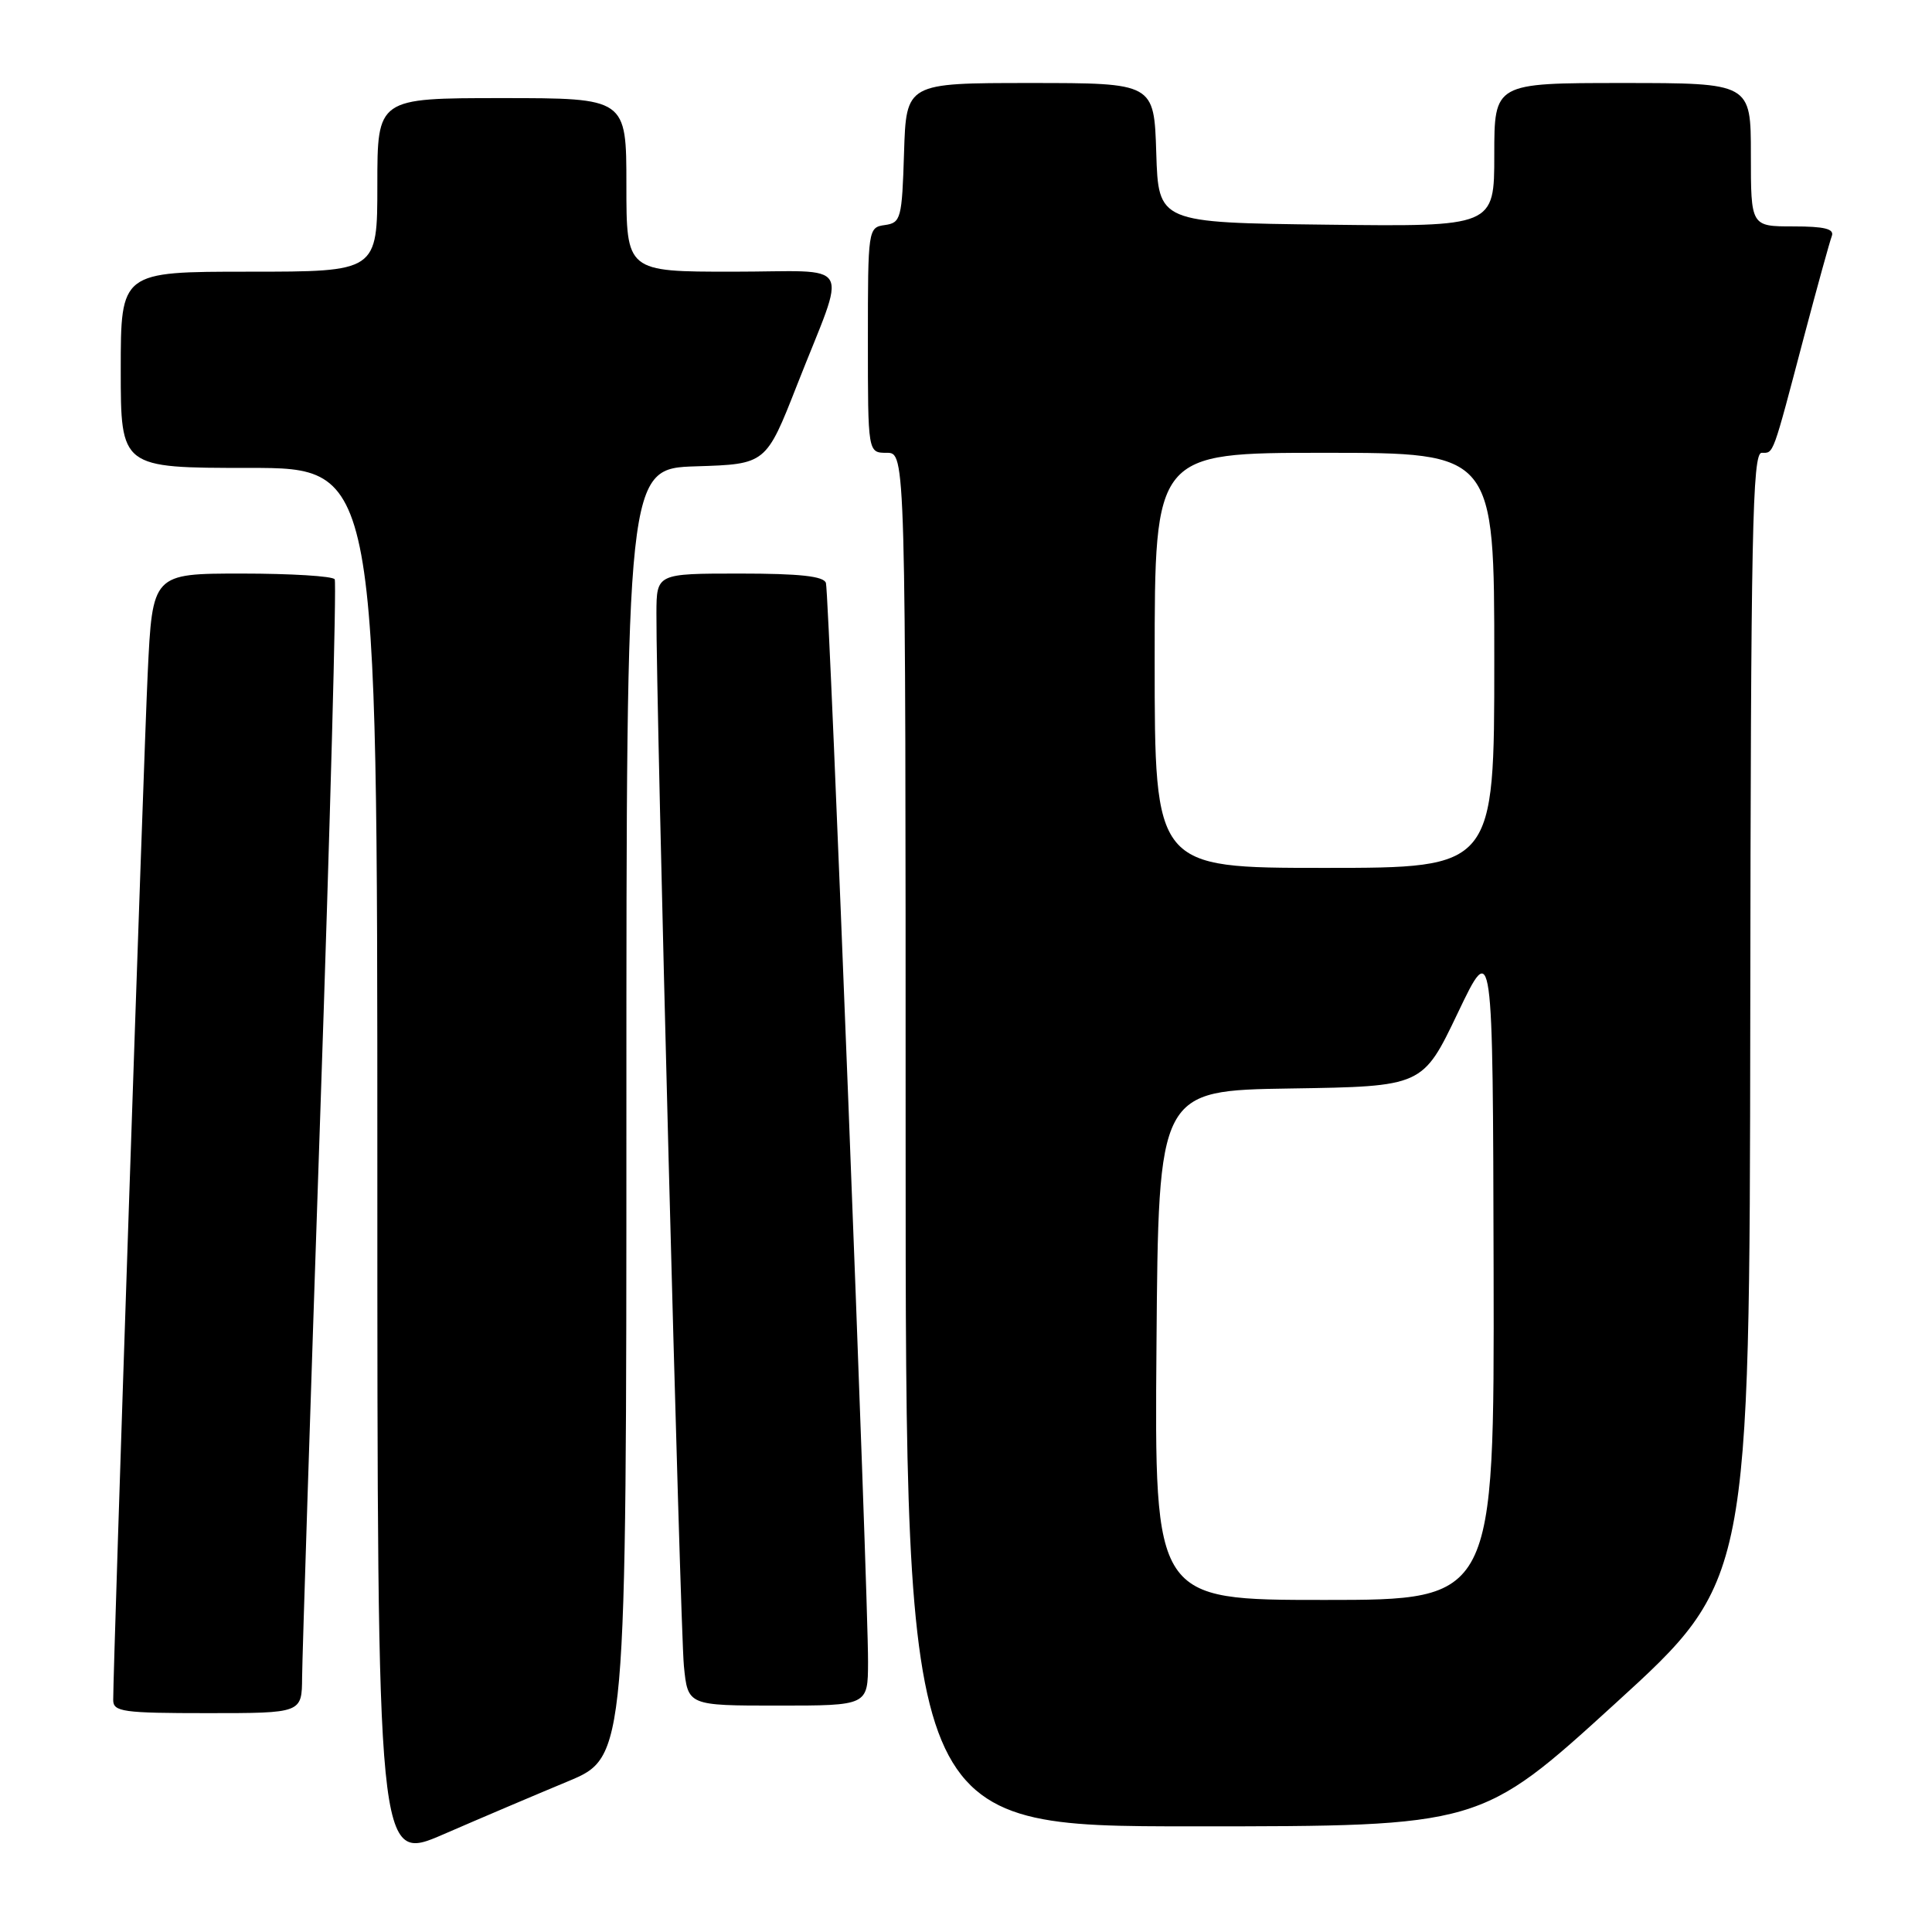 <?xml version="1.0" encoding="UTF-8" standalone="no"?>
<!DOCTYPE svg PUBLIC "-//W3C//DTD SVG 1.1//EN" "http://www.w3.org/Graphics/SVG/1.1/DTD/svg11.dtd" >
<svg xmlns="http://www.w3.org/2000/svg" xmlns:xlink="http://www.w3.org/1999/xlink" version="1.1" viewBox="0 0 256 256">
 <g >
 <path fill="currentColor"
d=" M 75.25 236.04 C 83.00 232.81 83.00 232.81 83.00 147.44 C 83.00 62.08 83.00 62.08 92.25 61.79 C 101.50 61.50 101.50 61.50 105.62 51.00 C 112.28 34.03 113.41 36.00 97.07 36.00 C 83.00 36.00 83.00 36.00 83.00 24.50 C 83.00 13.00 83.00 13.00 66.50 13.00 C 50.00 13.00 50.00 13.00 50.00 24.50 C 50.00 36.00 50.00 36.00 33.00 36.00 C 16.00 36.00 16.00 36.00 16.00 49.00 C 16.00 62.00 16.00 62.00 33.00 62.00 C 50.00 62.00 50.00 62.00 50.00 154.43 C 50.00 246.85 50.00 246.85 58.75 243.06 C 63.56 240.97 70.99 237.81 75.25 236.04 Z  M 214.00 225.75 C 231.83 209.50 231.83 209.50 231.92 134.75 C 231.99 70.57 232.20 60.00 233.43 60.00 C 235.05 60.00 234.81 60.66 239.06 44.54 C 240.80 37.97 242.45 32.00 242.72 31.29 C 243.09 30.33 241.78 30.00 237.61 30.00 C 232.00 30.00 232.00 30.00 232.00 20.50 C 232.00 11.00 232.00 11.00 215.00 11.00 C 198.00 11.00 198.00 11.00 198.00 20.52 C 198.00 30.04 198.00 30.04 175.75 29.77 C 153.50 29.50 153.50 29.50 153.21 20.25 C 152.92 11.00 152.92 11.00 136.50 11.00 C 120.08 11.00 120.08 11.00 119.79 20.25 C 119.52 28.98 119.37 29.52 117.25 29.82 C 115.03 30.13 115.00 30.35 115.00 45.07 C 115.00 60.00 115.00 60.00 117.50 60.00 C 120.00 60.00 120.00 60.00 120.00 151.00 C 120.00 242.00 120.00 242.00 158.09 242.00 C 196.17 242.00 196.17 242.00 214.00 225.75 Z  M 40.03 222.25 C 40.05 219.64 41.13 186.01 42.44 147.51 C 43.75 109.02 44.61 77.18 44.35 76.76 C 44.09 76.34 38.55 76.00 32.04 76.00 C 20.20 76.00 20.20 76.00 19.57 89.25 C 19.03 100.71 15.00 220.48 15.00 225.26 C 15.00 226.82 16.29 227.00 27.50 227.00 C 40.00 227.00 40.00 227.00 40.03 222.25 Z  M 115.02 220.25 C 115.06 211.49 109.88 78.68 109.44 77.25 C 109.17 76.35 105.99 76.00 98.03 76.00 C 87.00 76.00 87.00 76.00 86.98 81.25 C 86.92 92.94 90.13 215.87 90.62 220.75 C 91.14 226.00 91.14 226.00 103.07 226.00 C 115.00 226.00 115.00 226.00 115.02 220.25 Z  M 153.24 178.25 C 153.50 144.50 153.50 144.50 171.01 144.23 C 188.51 143.96 188.51 143.96 193.16 134.23 C 197.81 124.50 197.81 124.50 197.91 168.25 C 198.00 212.00 198.00 212.00 175.49 212.00 C 152.97 212.00 152.97 212.00 153.24 178.25 Z  M 153.00 87.50 C 153.00 60.00 153.00 60.00 175.50 60.00 C 198.00 60.00 198.00 60.00 198.00 87.50 C 198.00 115.00 198.00 115.00 175.50 115.00 C 153.00 115.00 153.00 115.00 153.00 87.50 Z "/>
</g>
</svg>